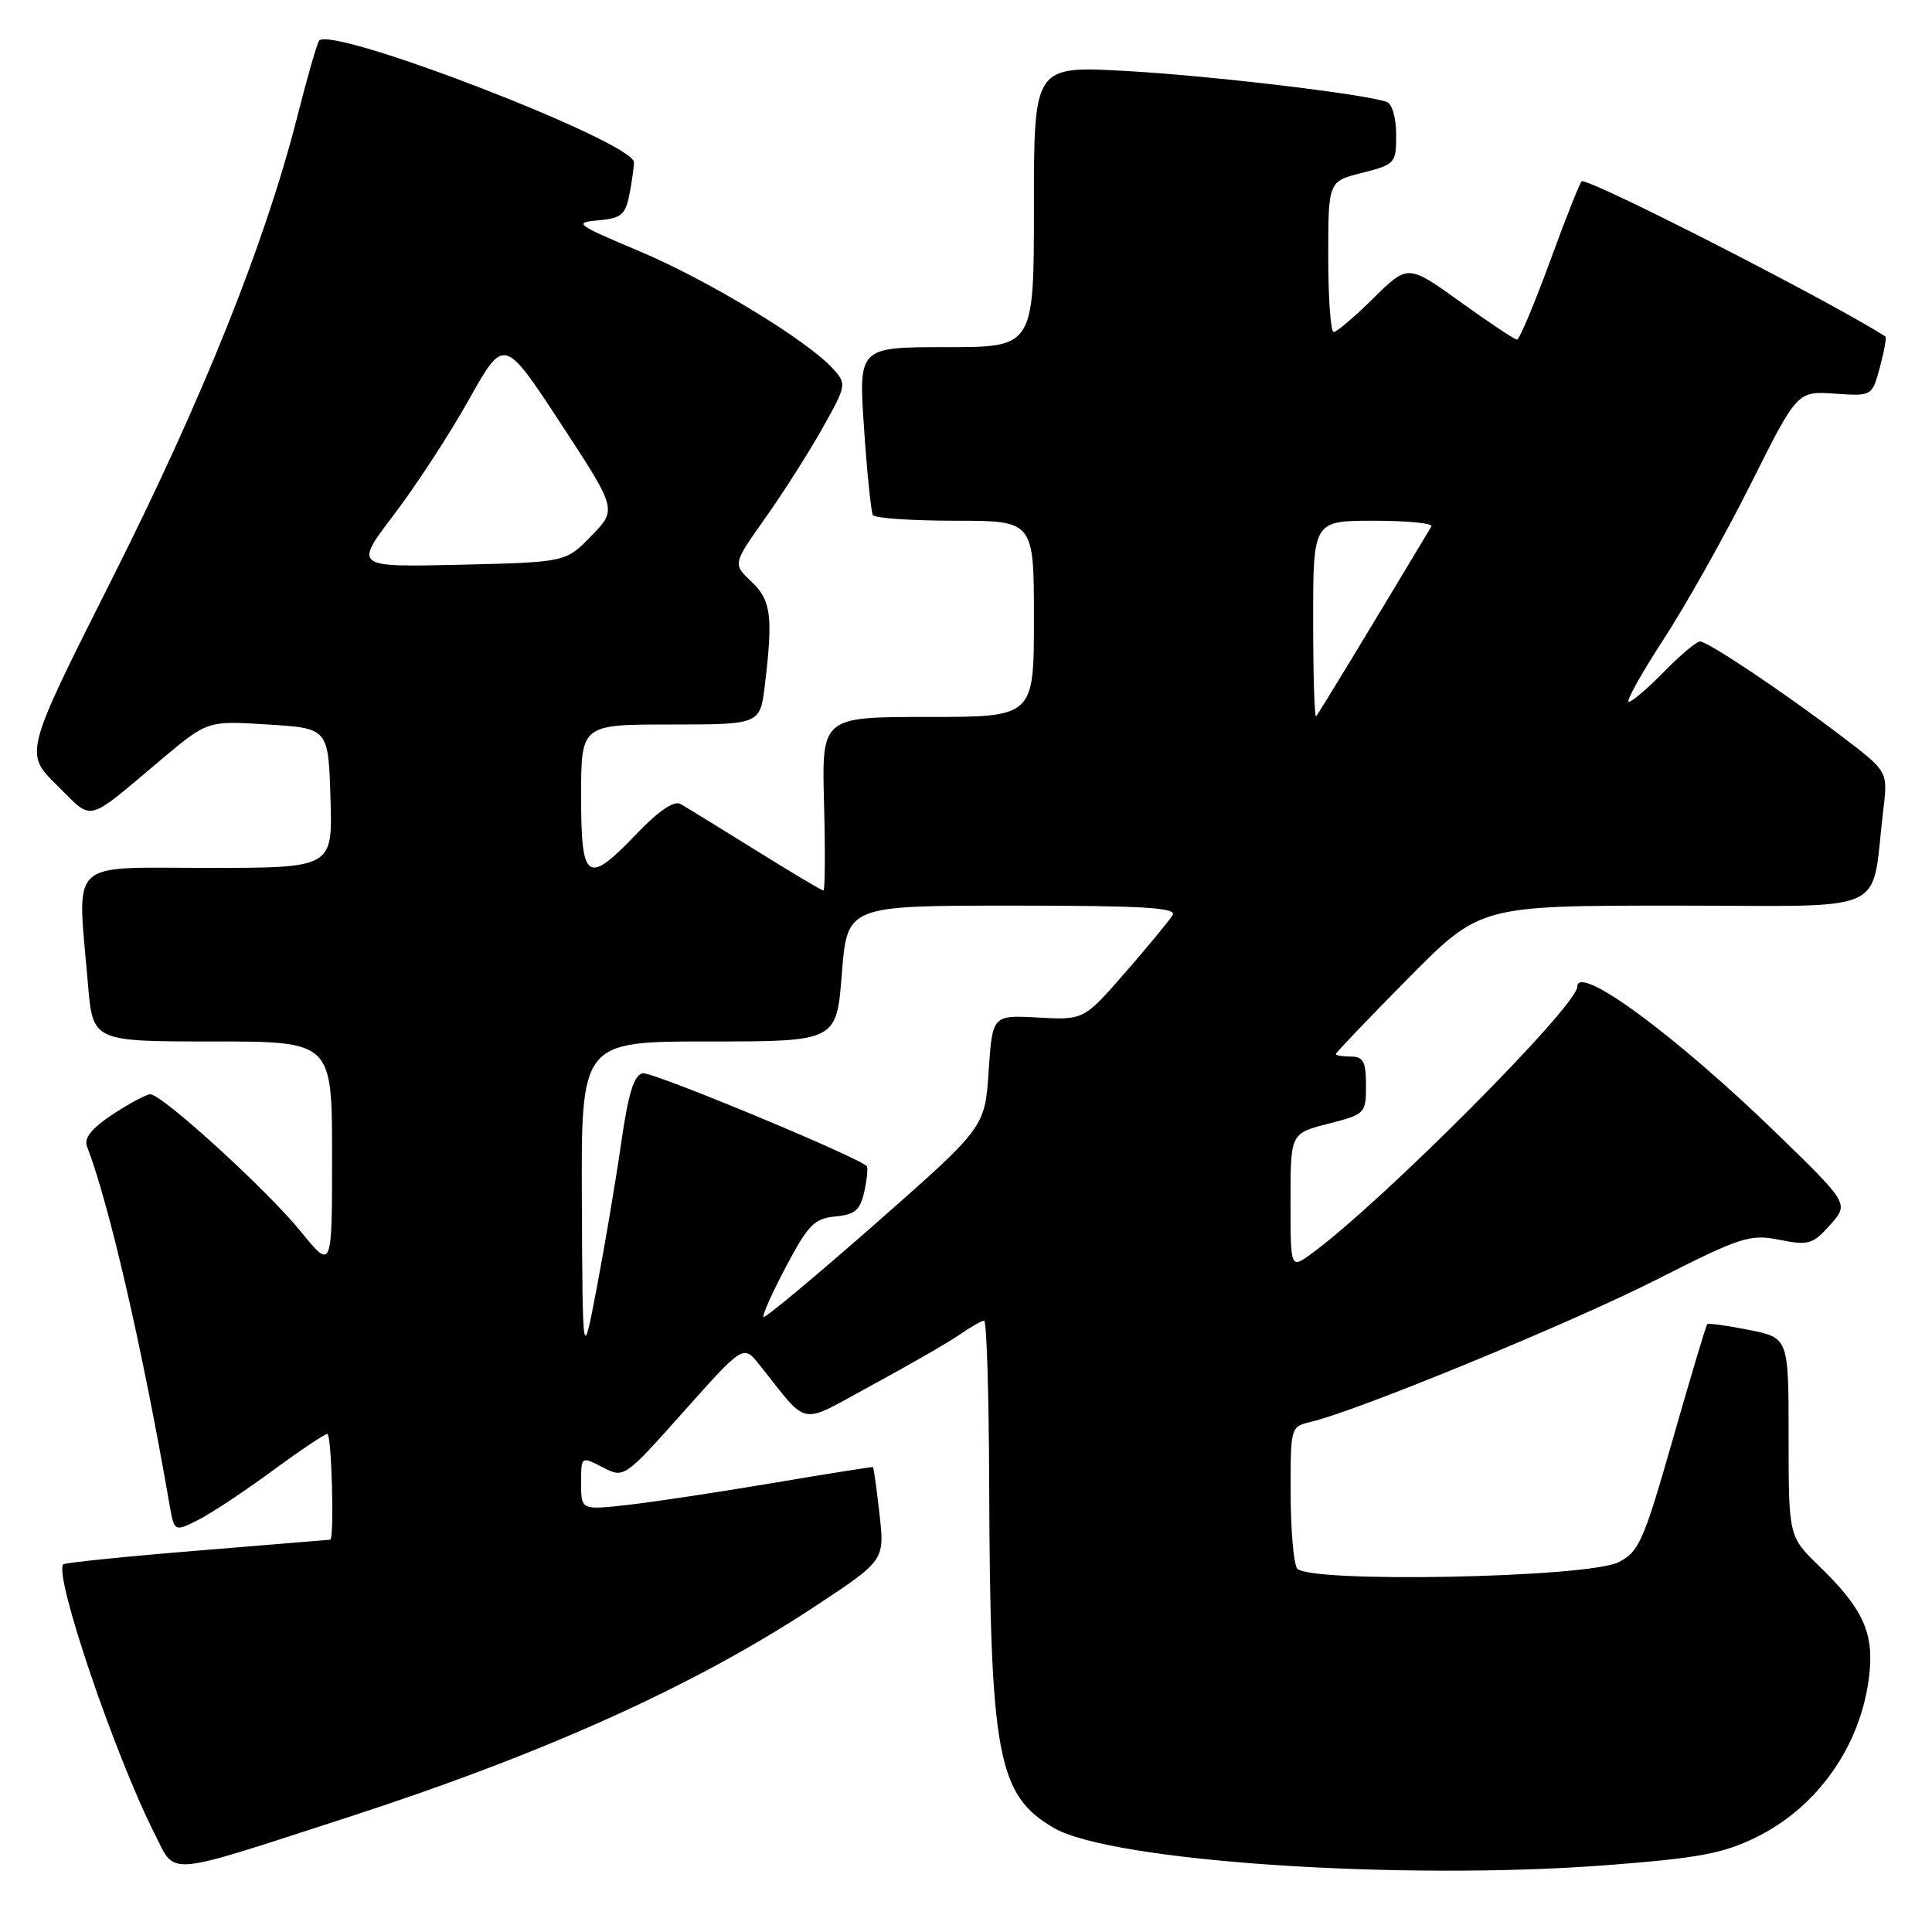 <?xml version="1.0" encoding="UTF-8" standalone="no"?>
<!DOCTYPE svg PUBLIC "-//W3C//DTD SVG 1.1//EN" "http://www.w3.org/Graphics/SVG/1.1/DTD/svg11.dtd" >
<svg xmlns="http://www.w3.org/2000/svg" xmlns:xlink="http://www.w3.org/1999/xlink" version="1.1" viewBox="0 0 256 256">
 <g >
 <path fill="currentColor"
d=" M 46.00 240.83 C 72.05 232.39 92.00 223.39 107.87 212.93 C 117.23 206.76 117.23 206.76 116.54 200.64 C 116.16 197.27 115.77 194.46 115.67 194.40 C 115.58 194.34 109.65 195.28 102.50 196.49 C 95.35 197.70 86.69 199.01 83.25 199.40 C 77.00 200.10 77.00 200.10 77.00 196.52 C 77.00 192.95 77.00 192.95 79.85 194.42 C 82.70 195.89 82.70 195.89 90.60 187.03 C 98.50 178.17 98.50 178.17 100.63 180.84 C 107.33 189.21 105.63 188.91 115.59 183.51 C 120.49 180.86 125.69 177.86 127.15 176.85 C 128.61 175.83 130.08 175.00 130.40 175.00 C 130.73 175.00 131.03 184.56 131.07 196.25 C 131.19 232.62 132.16 237.84 139.62 242.20 C 147.20 246.64 185.59 249.23 212.96 247.14 C 225.04 246.21 228.27 245.61 232.66 243.47 C 240.85 239.46 246.58 231.30 247.67 222.11 C 248.35 216.39 246.89 213.17 241.08 207.55 C 237.00 203.59 237.00 203.59 237.00 190.43 C 237.00 177.27 237.00 177.27 231.75 176.22 C 228.86 175.65 226.37 175.30 226.22 175.46 C 226.06 175.61 224.02 182.43 221.68 190.62 C 217.78 204.26 217.18 205.63 214.46 207.00 C 210.35 209.08 173.12 209.79 171.86 207.81 C 171.40 207.09 171.02 202.57 171.02 197.77 C 171.00 189.06 171.01 189.04 173.75 188.39 C 179.94 186.92 208.06 175.35 219.41 169.60 C 230.74 163.86 231.85 163.51 235.78 164.28 C 239.65 165.05 240.20 164.88 242.50 162.31 C 245.00 159.50 245.00 159.50 235.53 150.29 C 222.08 137.22 209.01 127.60 209.00 130.75 C 208.98 133.31 182.95 159.45 173.75 166.14 C 171.00 168.14 171.00 168.14 171.00 159.16 C 171.00 150.18 171.00 150.18 176.00 148.90 C 180.90 147.65 181.00 147.55 181.00 143.81 C 181.00 140.67 180.65 140.00 179.00 140.00 C 177.90 140.00 177.00 139.85 177.00 139.67 C 177.00 139.49 181.30 134.99 186.56 129.67 C 196.12 120.00 196.12 120.00 221.97 120.00 C 251.04 120.00 247.83 121.47 249.54 107.37 C 250.16 102.24 250.16 102.24 244.33 97.79 C 236.60 91.89 226.32 85.00 225.26 85.00 C 224.79 85.00 222.65 86.80 220.50 89.00 C 218.35 91.20 216.25 93.00 215.82 93.00 C 215.39 93.00 217.46 89.29 220.41 84.75 C 223.37 80.21 228.57 70.95 231.97 64.16 C 238.15 51.82 238.15 51.82 243.11 52.16 C 248.06 52.50 248.06 52.50 249.10 48.65 C 249.67 46.53 249.99 44.71 249.82 44.59 C 242.95 40.15 211.42 24.00 209.60 24.00 C 209.42 24.00 207.54 28.72 205.43 34.50 C 203.31 40.28 201.33 45.00 201.01 45.00 C 200.70 45.00 197.32 42.75 193.50 40.00 C 186.56 35.01 186.56 35.01 182.00 39.50 C 179.49 41.98 177.11 44.00 176.72 44.00 C 176.32 44.00 176.00 39.51 176.00 34.01 C 176.00 24.03 176.00 24.03 180.50 22.90 C 184.87 21.79 185.00 21.65 185.00 17.85 C 185.00 15.62 184.46 13.75 183.75 13.50 C 180.68 12.44 160.40 10.03 149.25 9.41 C 137.00 8.72 137.00 8.72 137.00 27.36 C 137.00 46.00 137.00 46.00 125.38 46.00 C 113.76 46.00 113.76 46.00 114.49 56.75 C 114.89 62.66 115.42 67.84 115.66 68.25 C 115.91 68.66 120.82 69.00 126.56 69.00 C 137.00 69.00 137.00 69.00 137.00 82.00 C 137.00 95.00 137.00 95.00 122.94 95.00 C 108.88 95.00 108.88 95.00 109.19 106.50 C 109.36 112.83 109.32 118.00 109.11 118.00 C 108.89 118.00 104.84 115.59 100.11 112.64 C 95.37 109.69 90.91 106.95 90.18 106.54 C 89.32 106.05 87.32 107.40 84.44 110.40 C 77.79 117.35 77.00 116.83 77.00 105.50 C 77.00 96.00 77.00 96.00 88.86 96.00 C 100.72 96.00 100.72 96.00 101.35 90.75 C 102.45 81.64 102.17 79.50 99.54 77.04 C 97.09 74.73 97.09 74.73 101.42 68.62 C 103.81 65.25 107.21 59.89 109.00 56.71 C 112.18 51.02 112.20 50.88 110.37 48.85 C 106.97 45.10 93.86 37.14 84.73 33.29 C 76.31 29.74 75.96 29.48 79.26 29.20 C 82.29 28.93 82.86 28.47 83.39 25.82 C 83.72 24.13 84.00 22.19 84.00 21.50 C 84.00 18.84 44.22 3.45 42.30 5.37 C 42.04 5.63 40.73 10.17 39.39 15.46 C 35.14 32.17 26.90 52.75 14.87 76.65 C 3.22 99.80 3.22 99.80 7.56 104.06 C 12.47 108.88 11.15 109.22 21.50 100.53 C 27.50 95.50 27.50 95.50 35.50 96.00 C 43.50 96.50 43.50 96.50 43.79 105.75 C 44.08 115.00 44.08 115.00 27.54 115.00 C 8.76 115.00 10.23 113.58 11.65 130.35 C 12.29 138.00 12.29 138.00 28.15 138.00 C 44.00 138.00 44.00 138.00 44.00 153.13 C 44.00 168.27 44.00 168.27 39.87 163.20 C 35.40 157.69 21.48 145.00 19.92 145.00 C 19.39 145.00 17.15 146.20 14.93 147.66 C 12.13 149.52 11.10 150.81 11.53 151.91 C 14.44 159.44 18.87 178.63 22.44 199.25 C 23.09 203.00 23.09 203.00 26.30 201.38 C 28.06 200.48 32.48 197.55 36.12 194.87 C 39.76 192.19 43.03 190.00 43.37 190.00 C 43.95 190.00 44.32 203.97 43.75 204.02 C 43.61 204.03 35.69 204.68 26.14 205.47 C 16.59 206.25 8.60 207.07 8.39 207.28 C 7.07 208.59 15.17 232.48 20.50 243.01 C 23.35 248.61 21.50 248.77 46.00 240.83 Z  M 77.10 159.25 C 77.00 138.00 77.00 138.00 93.92 138.00 C 110.85 138.00 110.85 138.00 111.55 129.00 C 112.26 120.00 112.26 120.00 134.19 120.00 C 151.46 120.00 155.96 120.27 155.38 121.25 C 154.97 121.94 152.16 125.35 149.13 128.83 C 143.61 135.16 143.61 135.16 137.56 134.83 C 131.50 134.50 131.50 134.50 131.00 141.95 C 130.50 149.39 130.50 149.39 116.02 162.13 C 108.05 169.13 101.37 174.70 101.17 174.51 C 100.97 174.31 102.32 171.30 104.16 167.82 C 107.08 162.30 107.90 161.46 110.68 161.19 C 113.31 160.94 113.98 160.35 114.53 157.87 C 114.89 156.21 115.03 154.71 114.85 154.52 C 113.50 153.21 86.40 141.97 85.16 142.21 C 84.01 142.43 83.26 144.85 82.30 151.50 C 81.59 156.45 80.15 165.00 79.10 170.50 C 77.20 180.50 77.20 180.50 77.10 159.25 Z  M 174.00 82.17 C 174.00 69.00 174.00 69.00 182.06 69.00 C 186.49 69.00 189.92 69.34 189.67 69.75 C 181.36 83.62 174.70 94.59 174.39 94.92 C 174.18 95.15 174.00 89.41 174.00 82.17 Z  M 52.20 68.19 C 55.12 64.36 59.59 57.50 62.14 52.94 C 66.79 44.65 66.79 44.65 74.27 56.07 C 81.76 67.50 81.76 67.50 78.37 71.00 C 74.97 74.50 74.97 74.50 60.94 74.83 C 46.91 75.15 46.91 75.15 52.20 68.19 Z "/>
</g>
</svg>